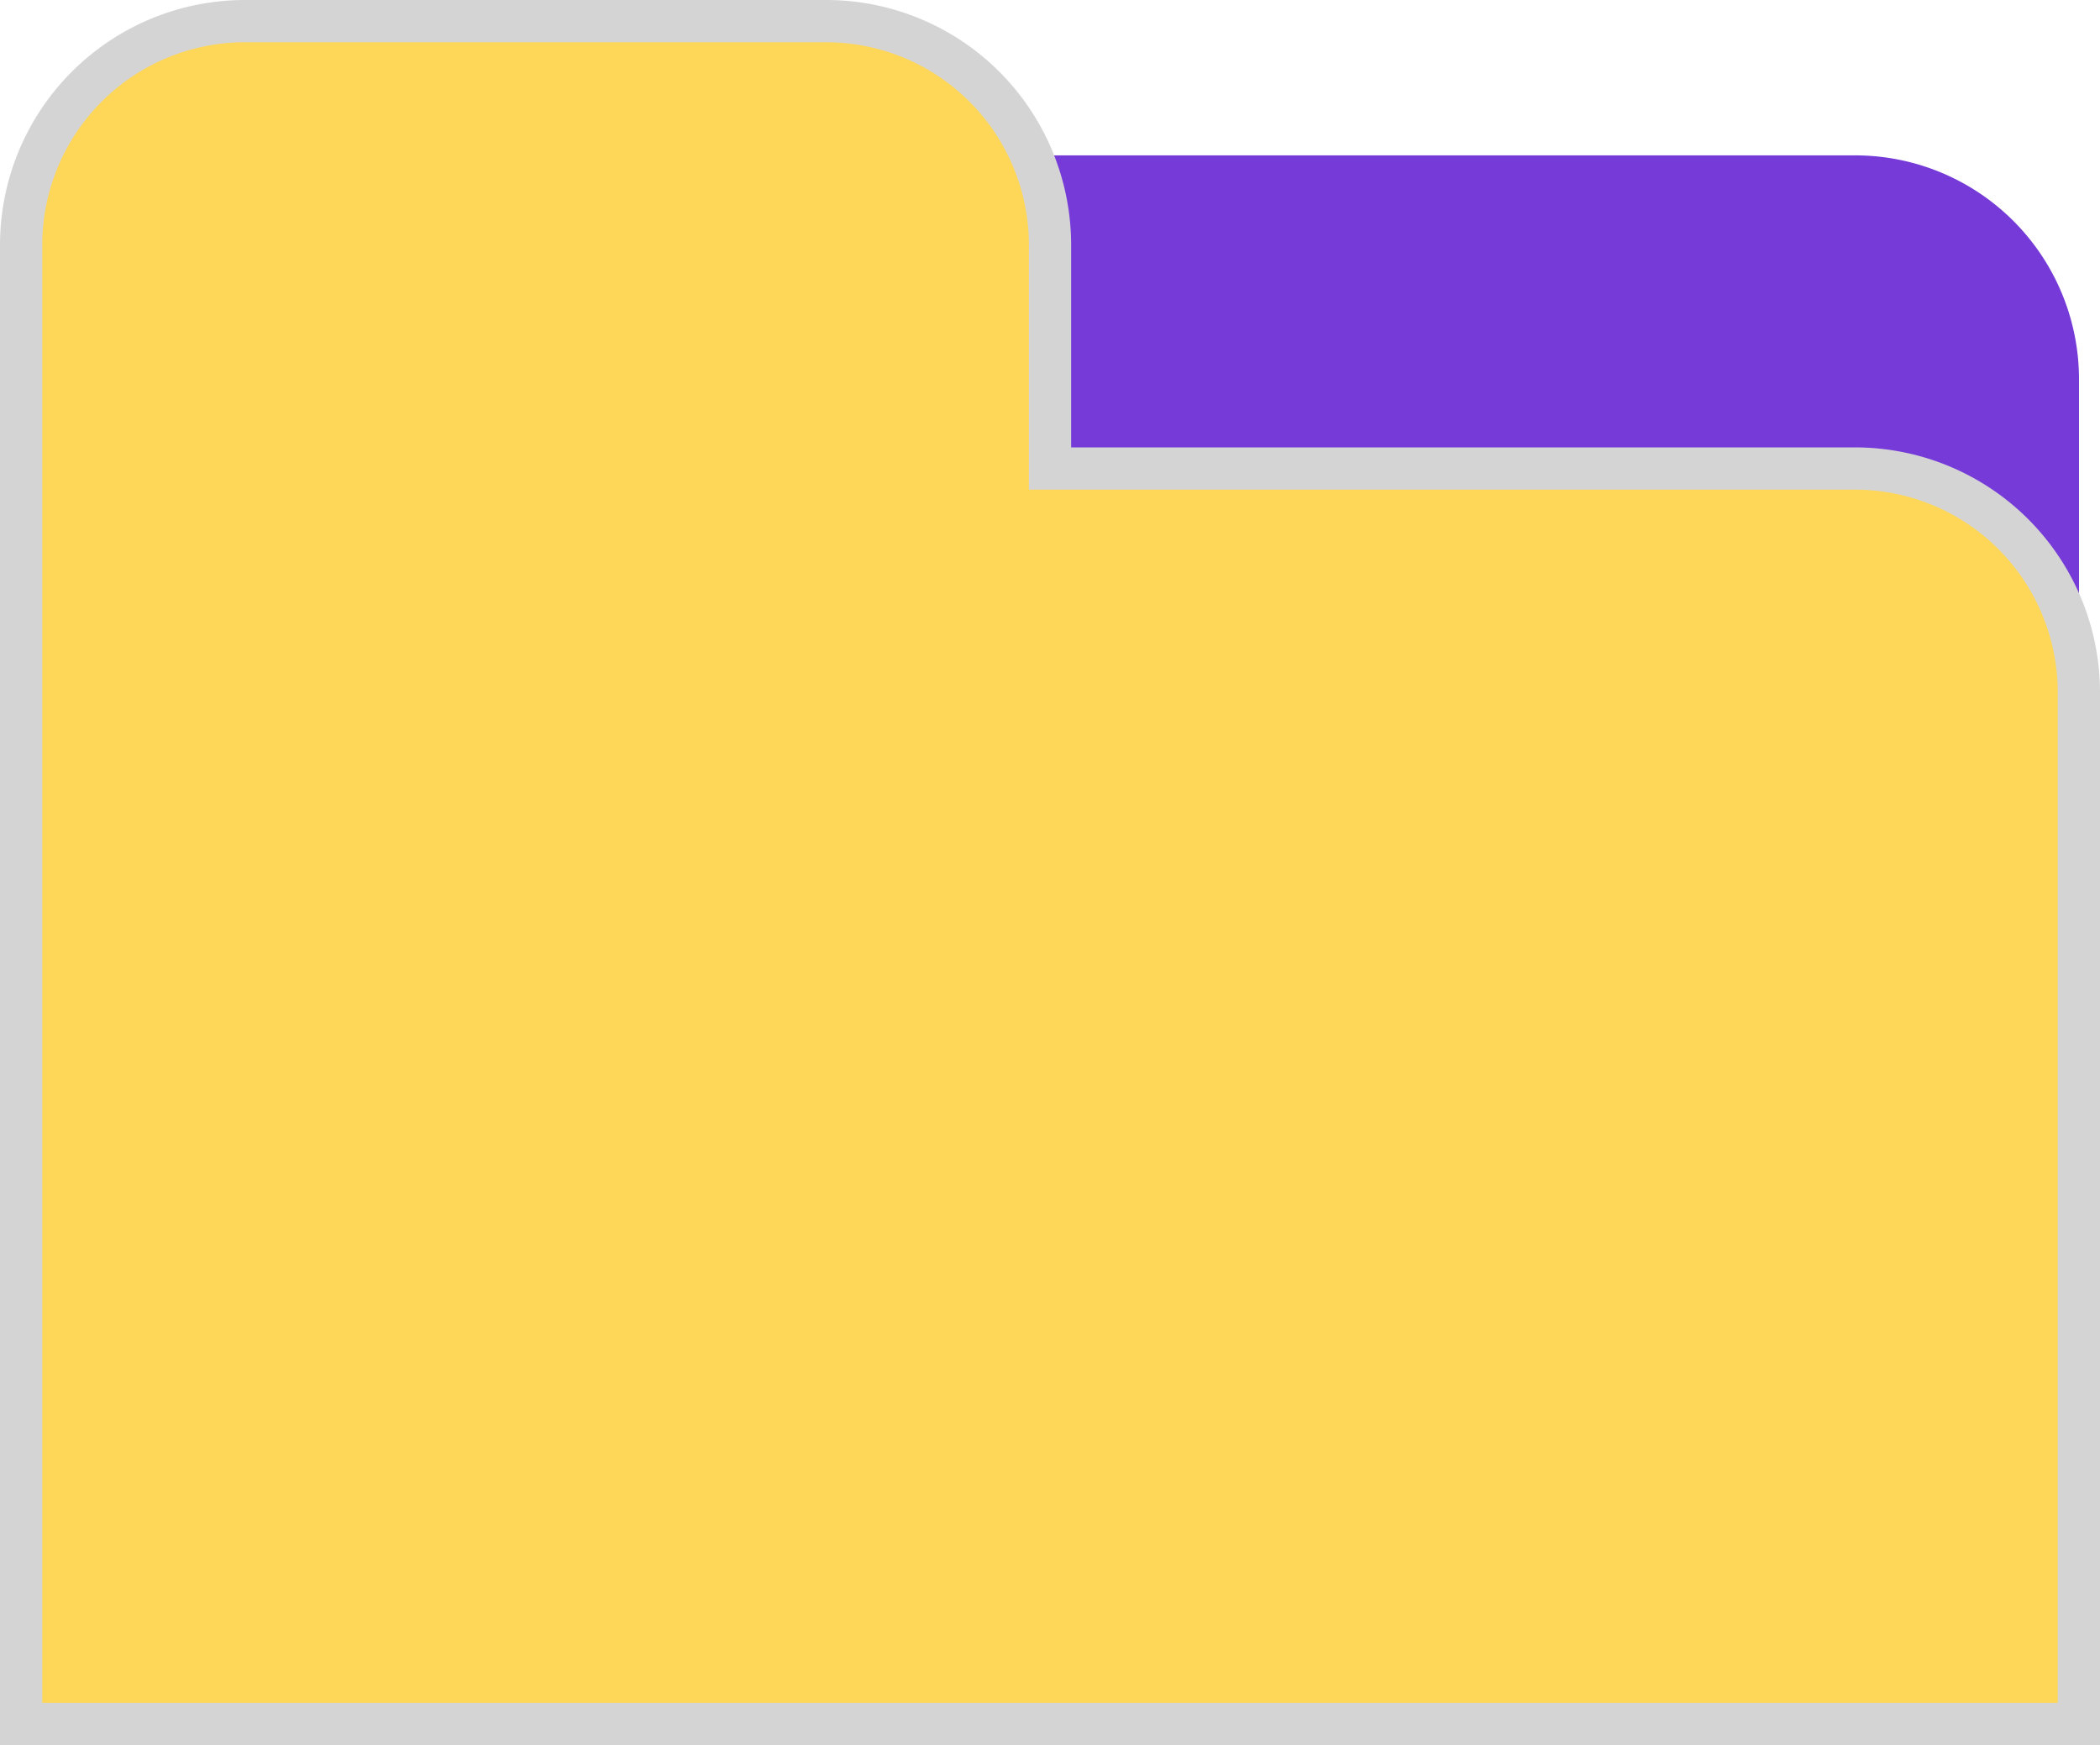 <svg xmlns="http://www.w3.org/2000/svg" xmlns:xlink="http://www.w3.org/1999/xlink" width="49.707" height="41.296" viewBox="0 0 49.707 41.296">
  <defs>
    <clipPath id="clip-path">
      <rect width="49.707" height="41.296" fill="none"/>
    </clipPath>
  </defs>
  <g id="folder" clip-path="url(#clip-path)">
    <path id="Trazado_303" data-name="Trazado 303" d="M245.316,69.715h-19.5a5.263,5.263,0,0,1,.443,2.118v5.294h19.059a5.3,5.3,0,0,1,5.294,5.294V75.009A5.3,5.3,0,0,0,245.316,69.715Z" transform="translate(-201.402 -66.038)" fill="#753ad7"/>
    <path id="Unión_12" data-name="Unión 12" d="M24.354,40.3H0v-35A5.3,5.3,0,0,1,5.294,0H19.06a5.3,5.3,0,0,1,5.294,5.294v5.294h19.06a5.3,5.3,0,0,1,5.293,5.294V40.3Z" transform="translate(0.5 0.5)" fill="#ffd758" stroke="#d4d4d4" stroke-width="1"/>
  </g>
</svg>
